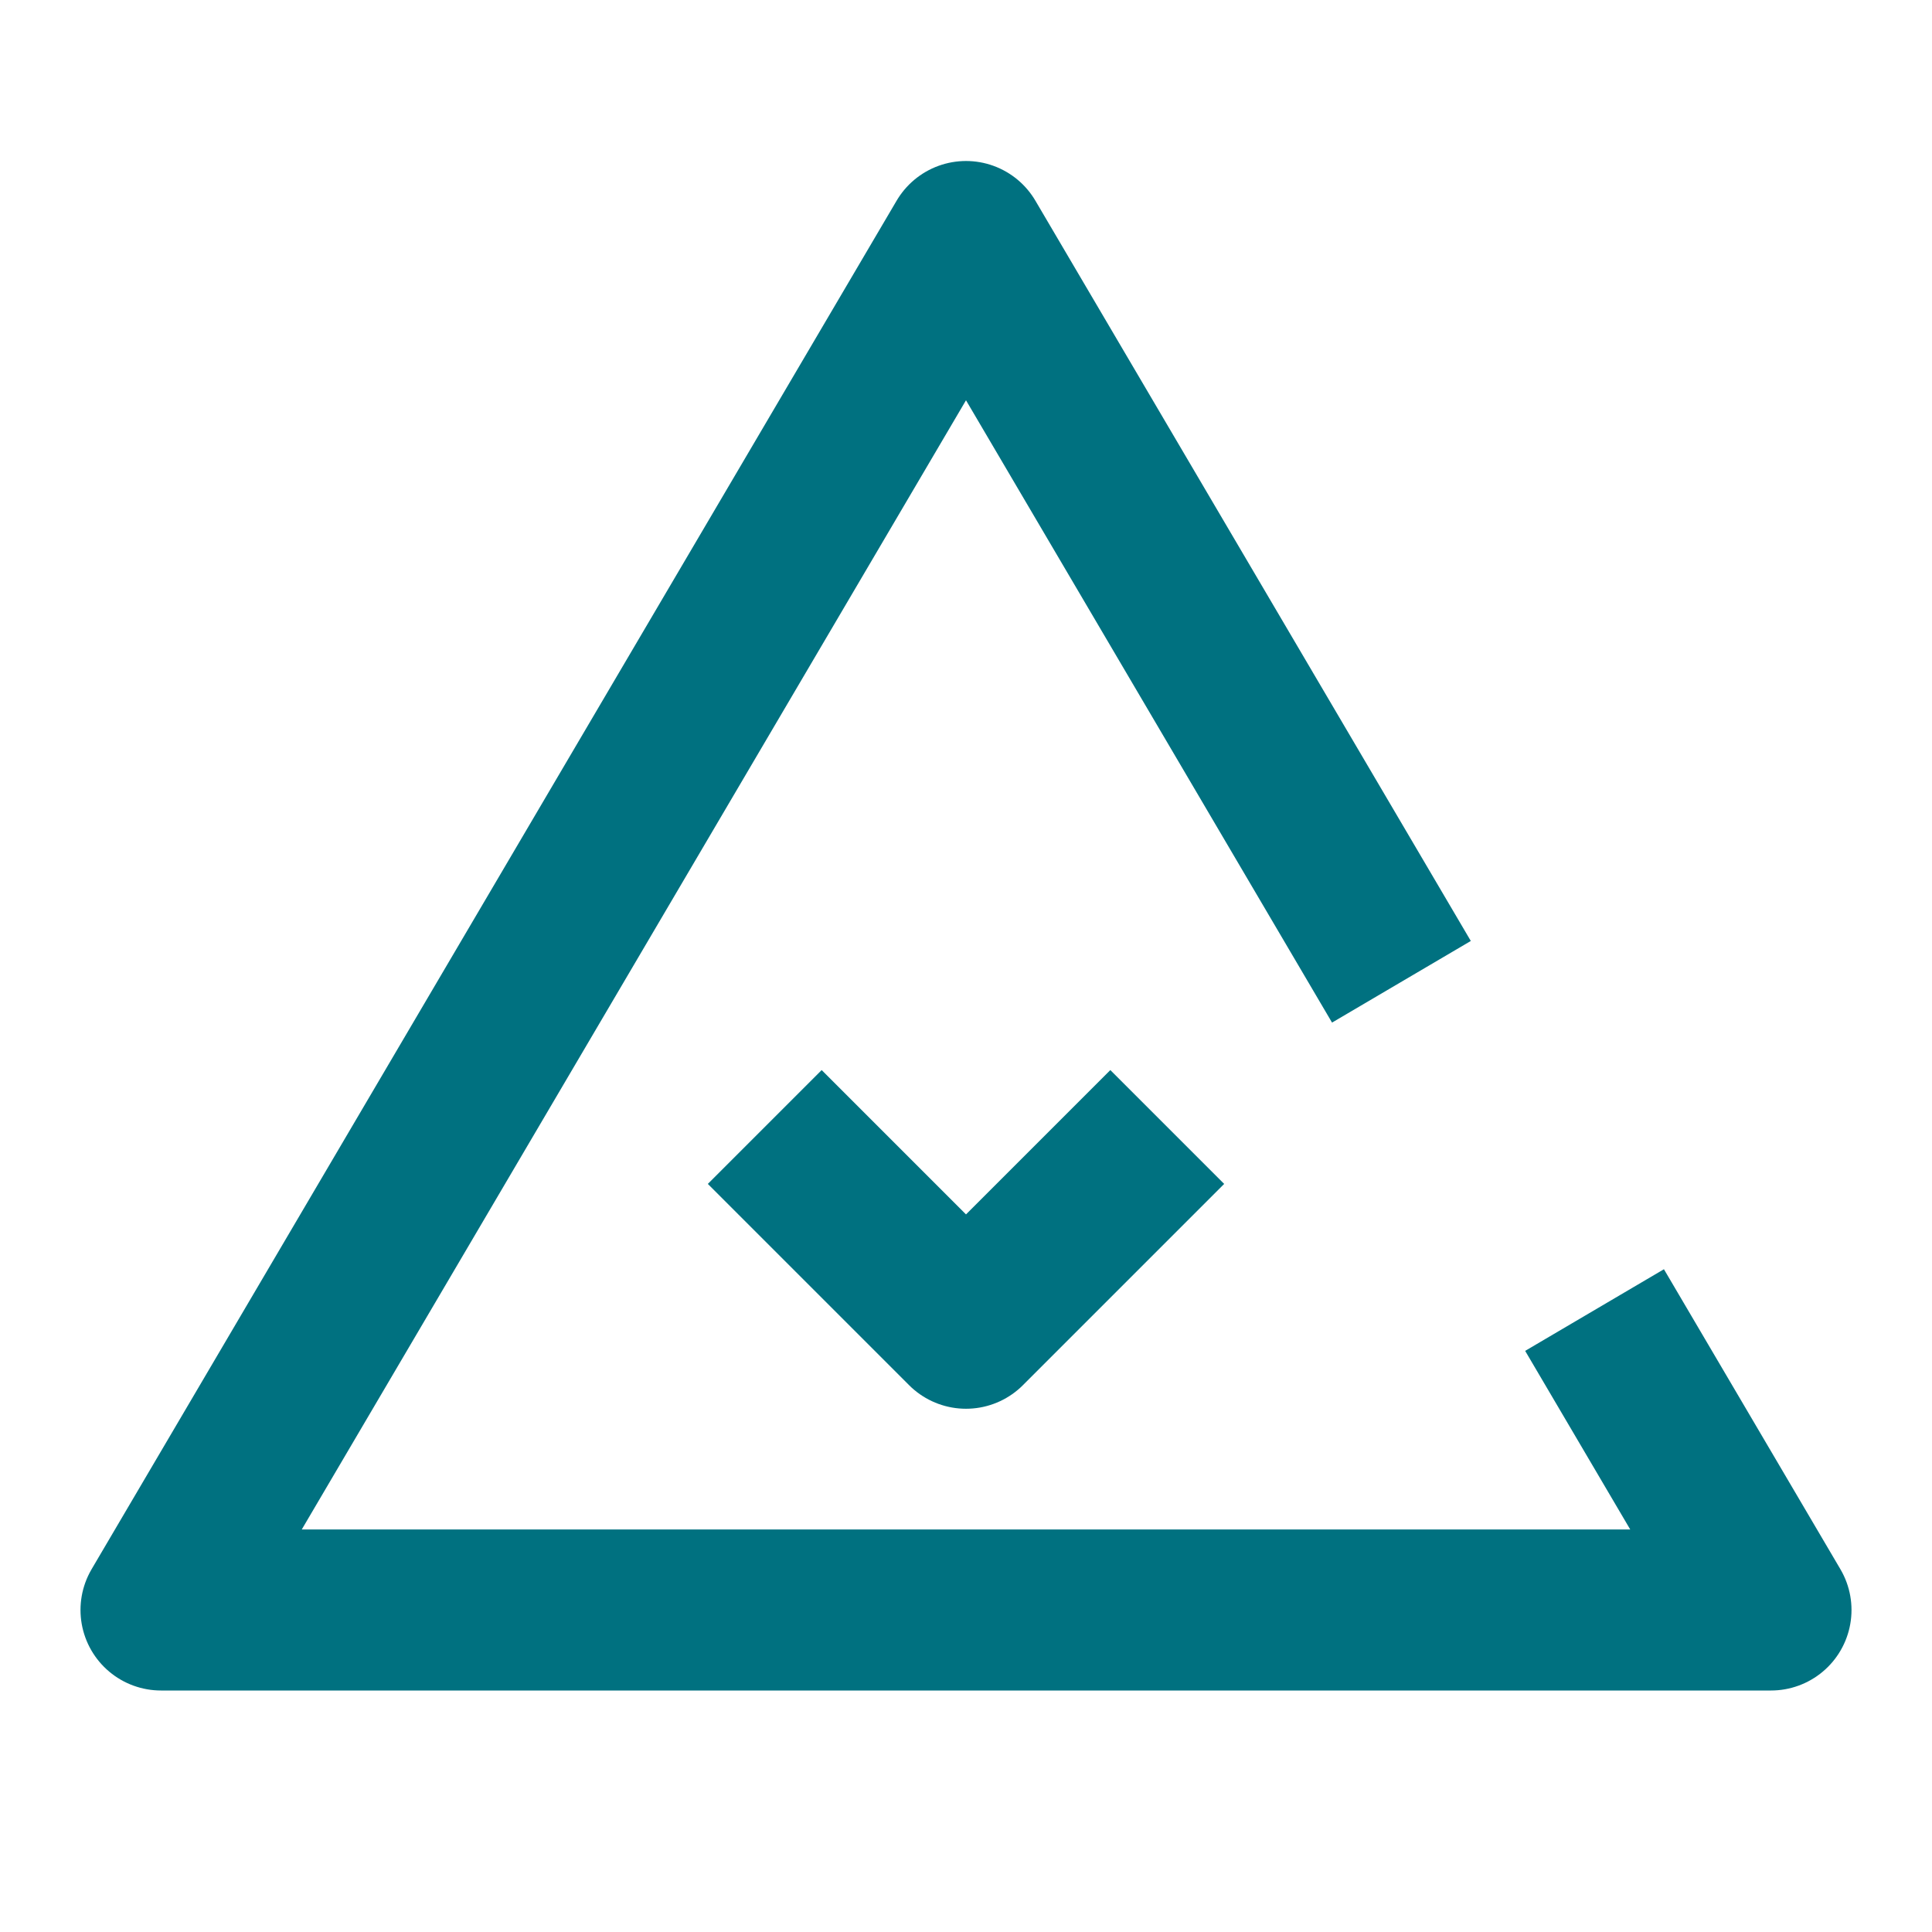<?xml version="1.0" encoding="UTF-8"?>
<svg width="24px" height="24px" viewBox="0 0 24 24" version="1.1" xmlns="http://www.w3.org/2000/svg"
>
    <!-- Generator: Sketch 59 (86127) - https://sketch.com -->
    <title>_icon/priority/low/r/quarternary</title>
    <desc>Created with Sketch.</desc>
    <g id="_icon/priority/low/r/quarternary" stroke="none" stroke-width="1" fill="none" fill-rule="evenodd"
       strokeLinecap="round" stroke-linejoin="round">
        <polyline id="Triangle" stroke="#007180" stroke-width="2"
                  points="19.808 16.274 22 20 2 20 12 3 12 3 17.409 12.196"></polyline>
        <polyline id="Line-4-Copy" stroke="#007180" stroke-width="2"
                  transform="translate(12, 15.25) scale(1, -1) translate(-12, -15.25) "
                  points="9.5 16.5 12 14 14.5 16.5"></polyline>
    </g>
</svg>